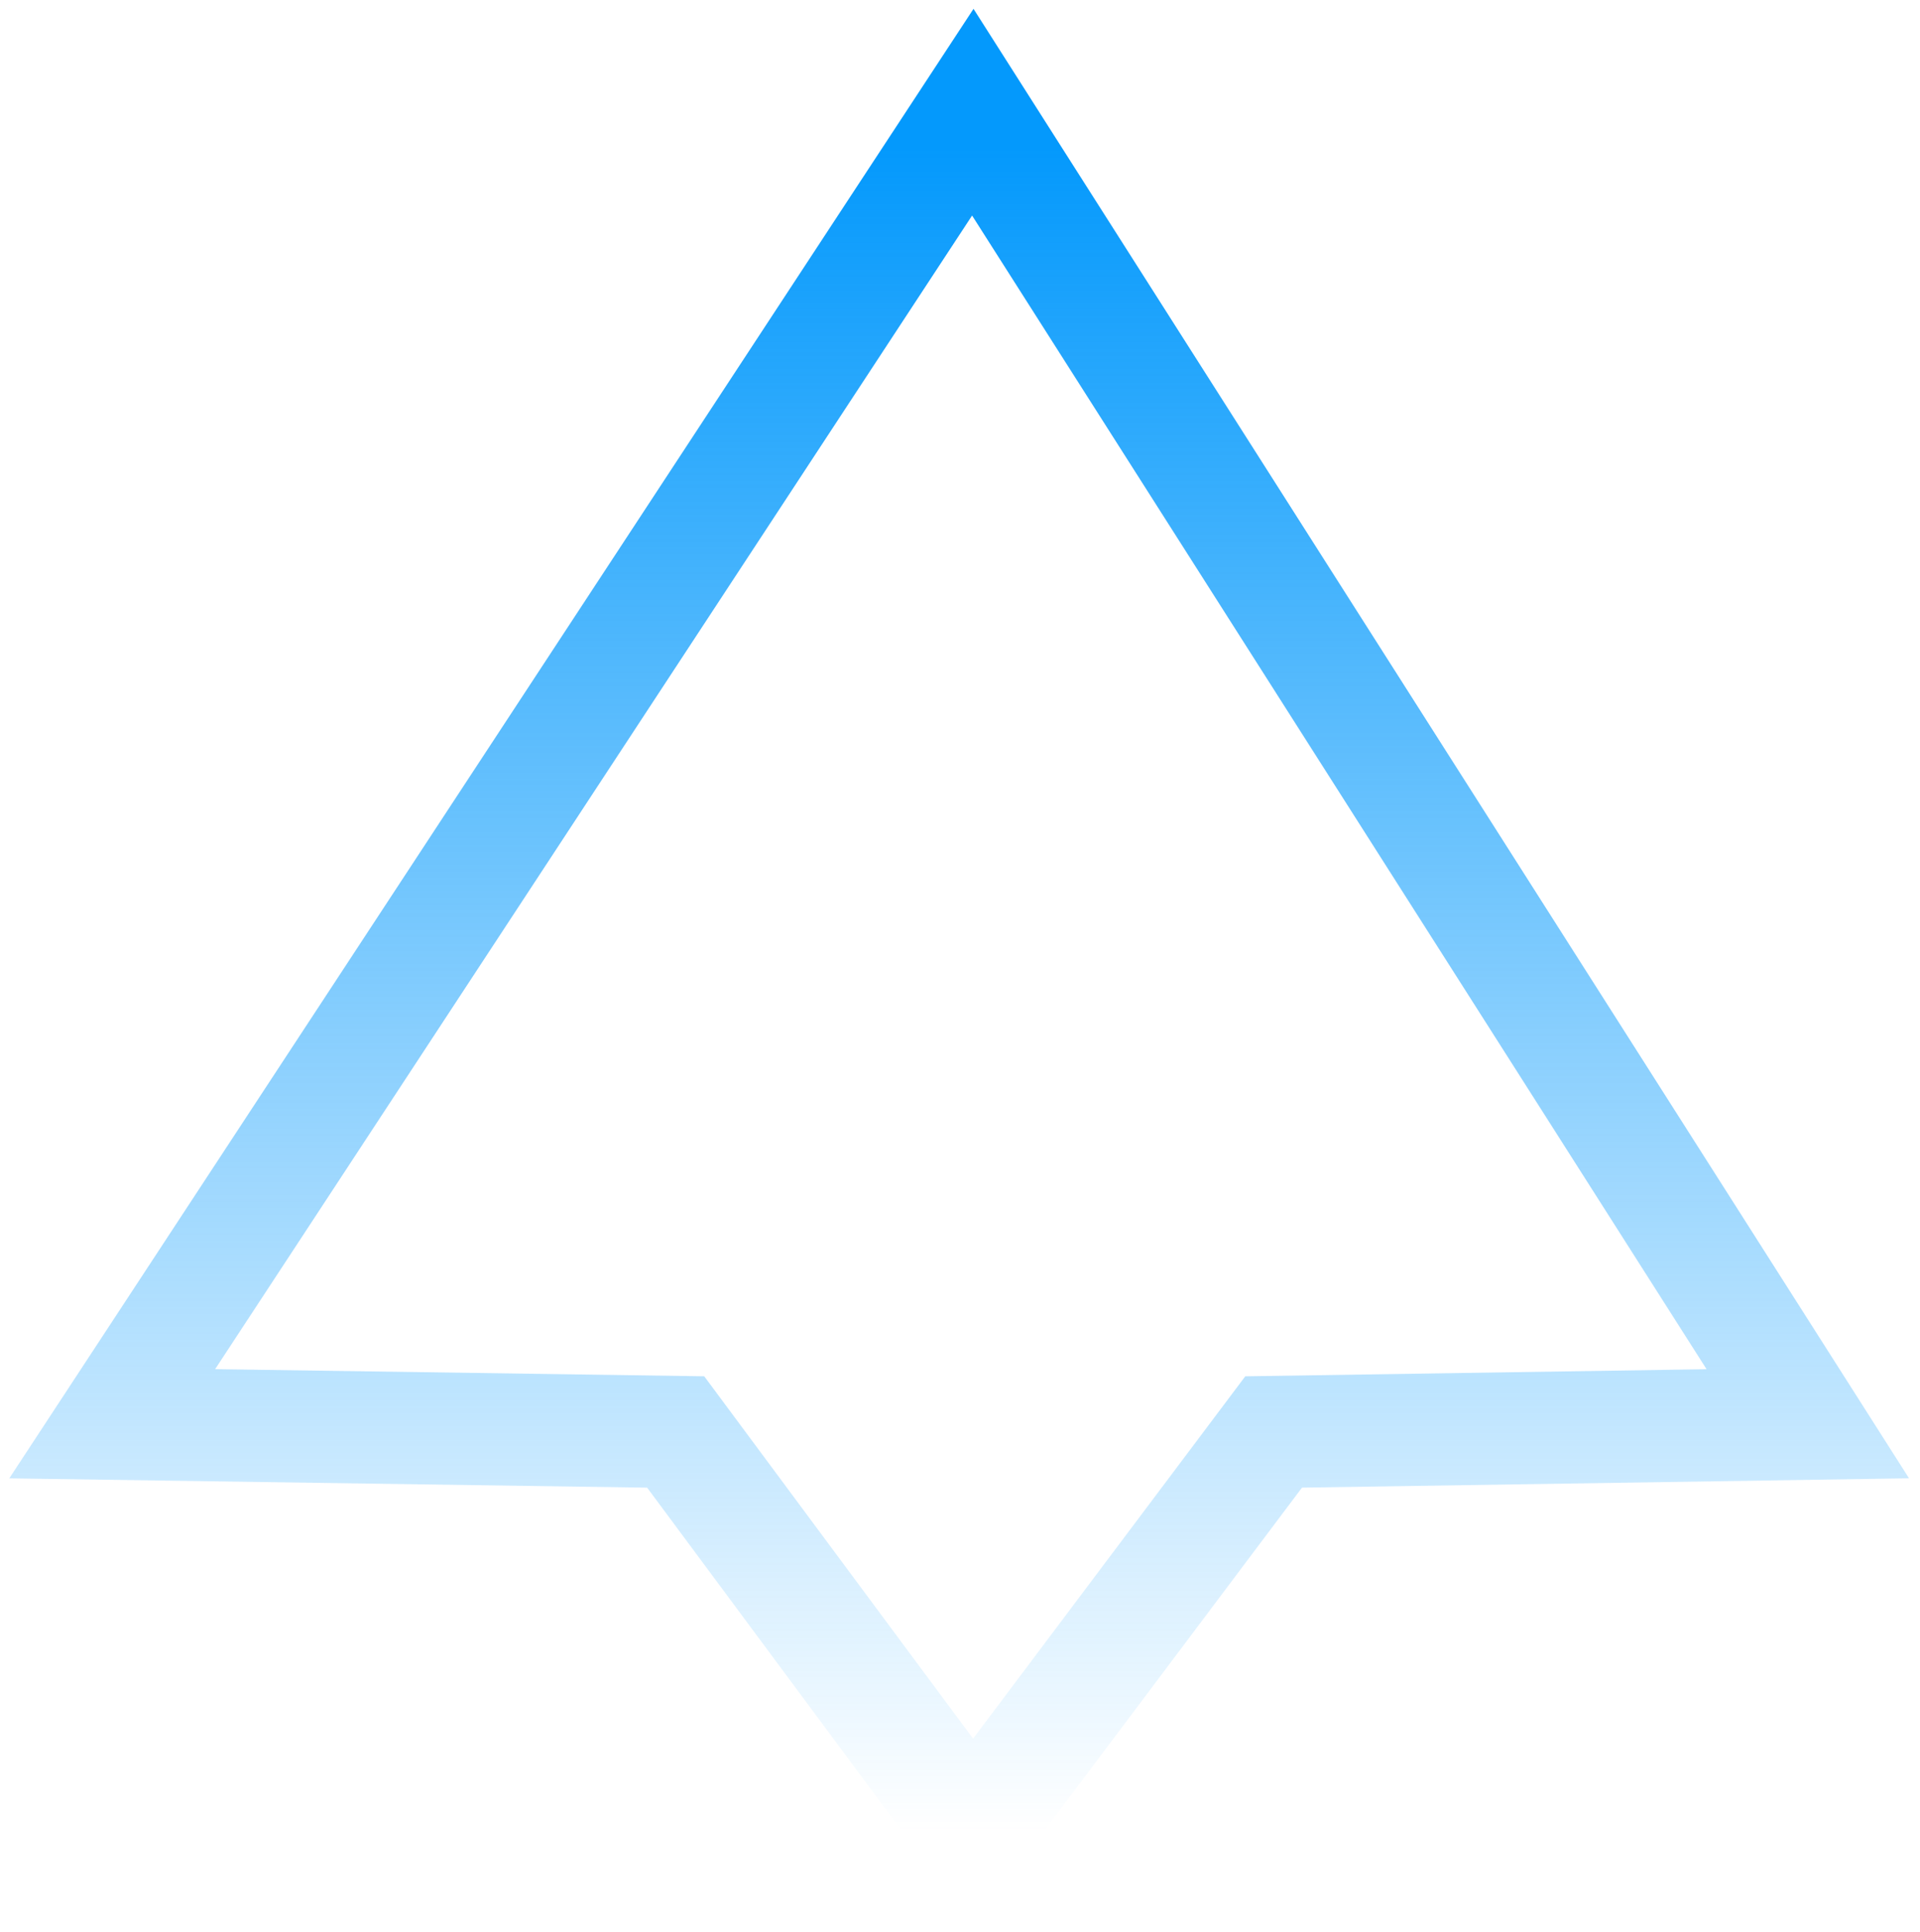 <svg width="154" height="155" viewBox="0 0 154 155" fill="none" xmlns="http://www.w3.org/2000/svg">
<path d="M9 114.214L78.027 9L145 114.214L102.155 114.874L78.027 147L54.196 114.874L9 114.214Z" stroke="url(#paint0_linear_420_448)" stroke-width="9"/>
<defs>
<linearGradient id="paint0_linear_420_448" x1="77" y1="11.869" x2="77" y2="147" gradientUnits="userSpaceOnUse">
<stop stop-color="#0499FC"/>
<stop offset="1" stop-color="#0499FC" stop-opacity="0"/>
</linearGradient>
</defs>
</svg>
